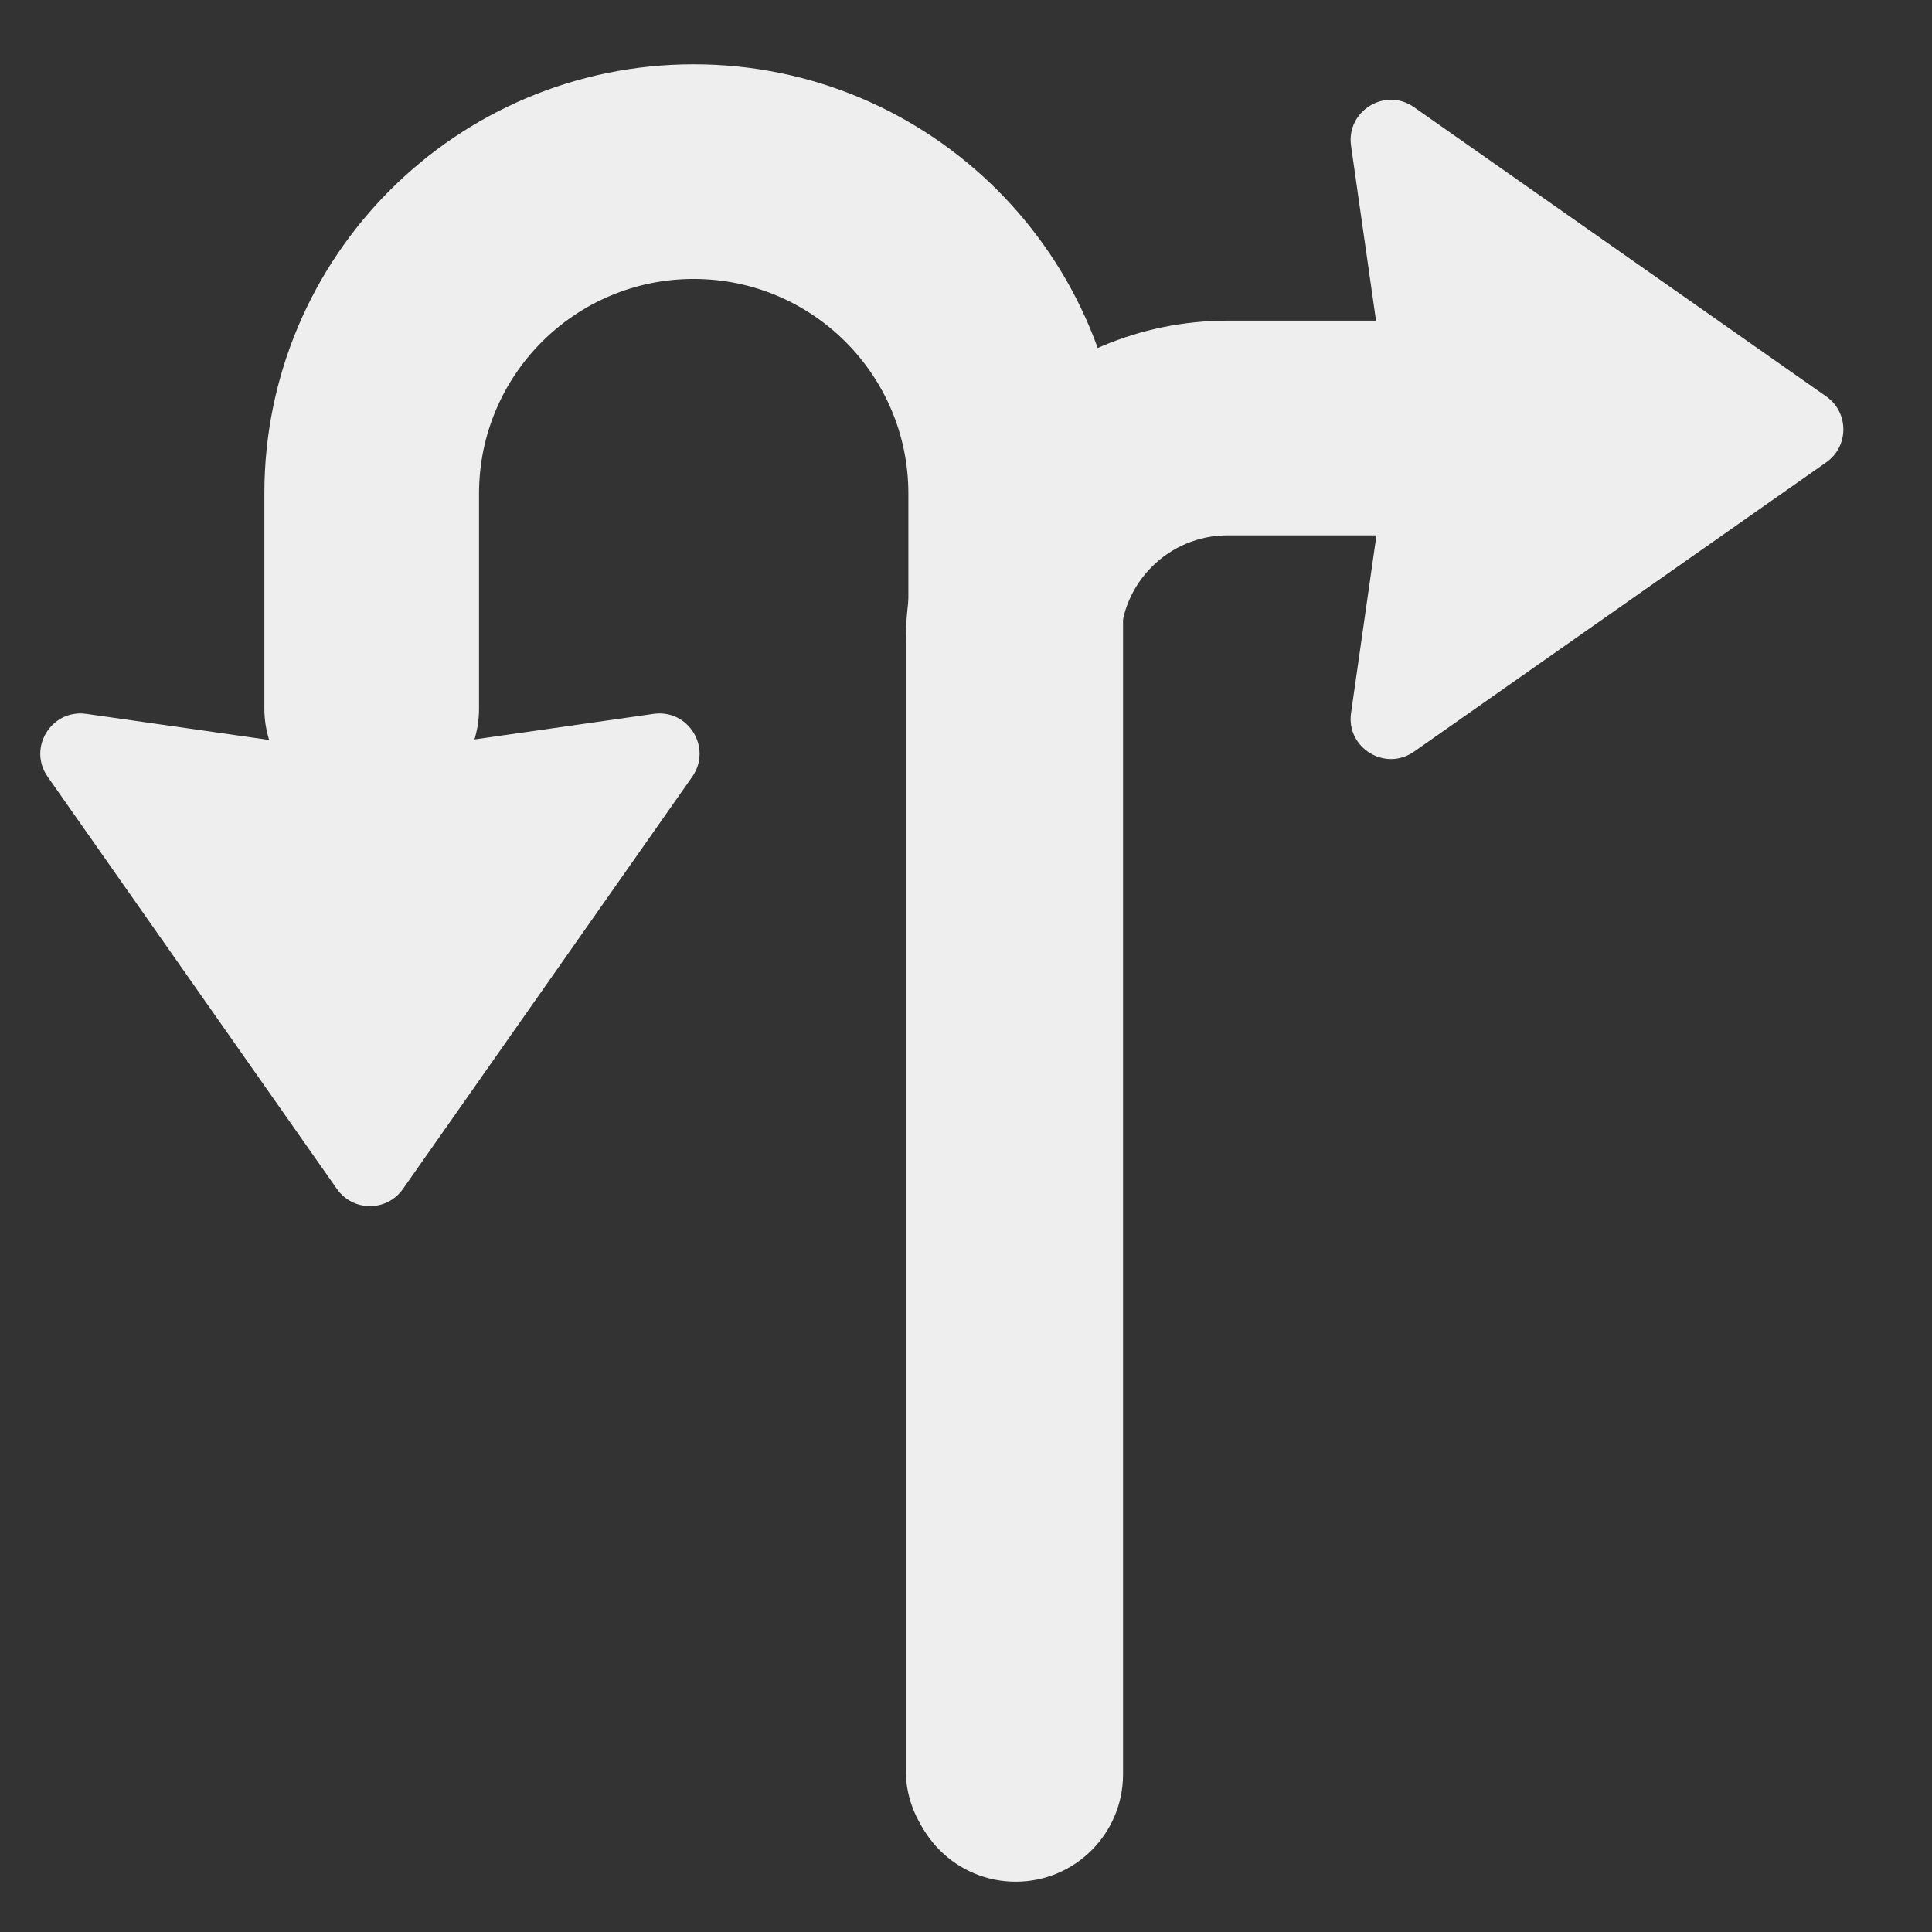<svg width="36" height="36" viewBox="0 0 36 36" fill="none" xmlns="http://www.w3.org/2000/svg">
<rect x="0" y="0" width="36" height="36" fill="#333333" stroke="none"/>
<path  fill-rule="evenodd" clip-rule="evenodd" d="M8.926 13.198V9.198C8.926 6.989 10.717 5.198 12.926 5.198C15.136 5.198 16.926 6.989 16.926 9.198V33.063C16.926 34.168 17.822 35.063 18.926 35.063C20.031 35.063 20.926 34.168 20.926 33.063V9.198C20.926 4.78 17.345 1.198 12.926 1.198C8.508 1.198 4.926 4.78 4.926 9.198V13.198C4.926 13.404 4.957 13.602 5.015 13.788L1.609 13.302C0.958 13.209 0.511 13.937 0.889 14.475L6.279 22.156C6.578 22.581 7.209 22.581 7.507 22.156L12.898 14.475C13.275 13.937 12.828 13.209 12.178 13.302L8.841 13.778C8.897 13.595 8.926 13.4 8.926 13.198Z" fill="#eee"/>
<path fill-rule="evenodd" clip-rule="evenodd" d="M34.029 8.615C34.455 8.317 34.455 7.686 34.029 7.387L26.348 1.997C25.811 1.619 25.082 2.067 25.175 2.717L25.64 5.975L22.877 5.975C19.563 5.975 16.877 8.662 16.877 11.975V32.979C16.877 34.083 17.773 34.979 18.877 34.979C19.982 34.979 20.877 34.083 20.877 32.979V11.975C20.877 10.871 21.773 9.975 22.877 9.975L25.648 9.975L25.175 13.286C25.082 13.936 25.811 14.383 26.348 14.006L34.029 8.615Z" fill="#eee"/>
</svg>
